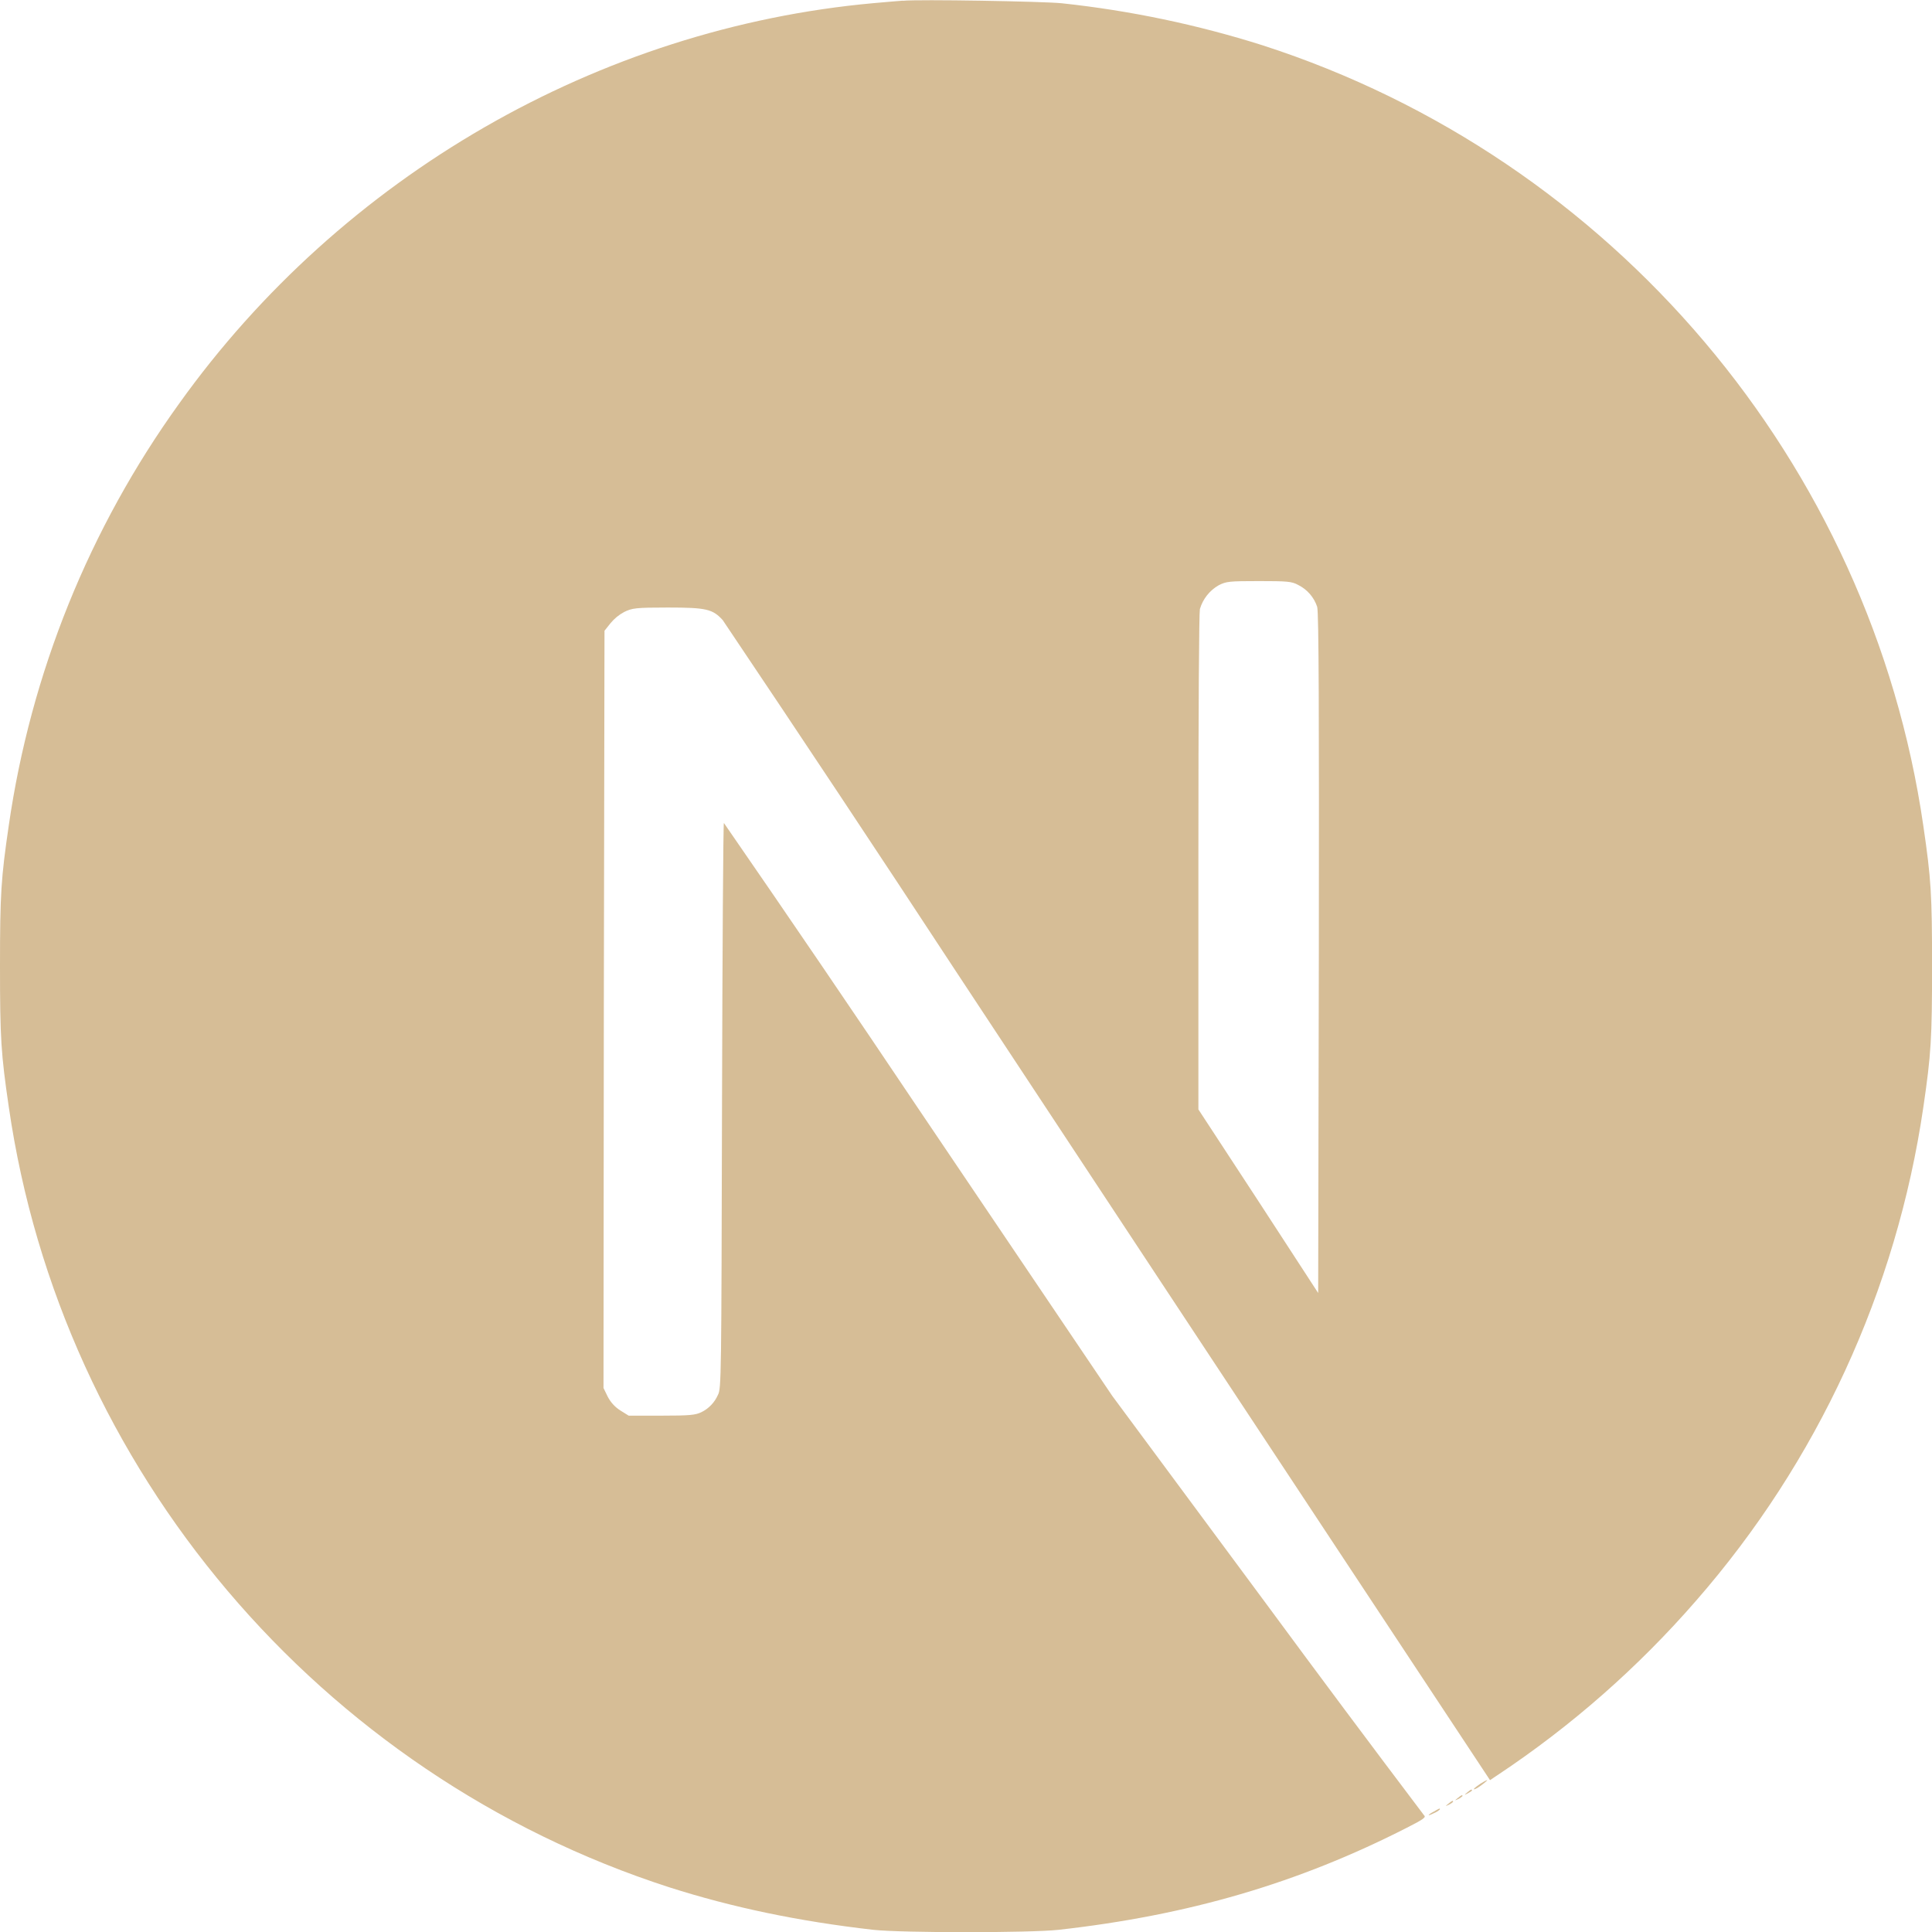 <svg width="35" height="35" viewBox="0 0 35 35" fill="none" xmlns="http://www.w3.org/2000/svg">
<g clip-path="url(#clip0_1918_192)">
<path d="M25.976 32.818C25.845 32.887 25.856 32.909 25.981 32.845C26.019 32.83 26.055 32.807 26.085 32.779C26.085 32.755 26.085 32.755 25.976 32.818ZM26.238 32.676C26.176 32.727 26.176 32.727 26.25 32.693C26.277 32.68 26.303 32.663 26.324 32.642C26.324 32.612 26.307 32.619 26.238 32.676ZM26.409 32.573C26.346 32.624 26.346 32.624 26.421 32.59C26.448 32.577 26.473 32.559 26.495 32.538C26.495 32.511 26.477 32.516 26.409 32.573ZM26.581 32.471C26.519 32.523 26.519 32.523 26.591 32.488C26.632 32.466 26.666 32.443 26.666 32.436C26.666 32.409 26.648 32.414 26.581 32.471ZM26.814 32.317C26.695 32.397 26.654 32.448 26.763 32.391C26.836 32.346 26.961 32.248 26.939 32.248C26.892 32.266 26.853 32.295 26.813 32.317H26.814ZM16.355 0.012C16.275 0.017 16.035 0.039 15.825 0.057C10.851 0.507 6.197 3.185 3.247 7.309C1.617 9.572 0.558 12.194 0.159 14.954C0.018 15.916 0 16.201 0 17.505C0 18.809 0.018 19.089 0.159 20.052C1.111 26.626 5.788 32.145 12.127 34.191C13.268 34.555 14.464 34.806 15.825 34.961C16.355 35.017 18.644 35.017 19.173 34.961C21.527 34.698 23.515 34.117 25.481 33.114C25.783 32.961 25.84 32.921 25.799 32.887C24.84 31.619 23.889 30.344 22.946 29.064L20.149 25.287L16.646 20.098C15.48 18.36 14.303 16.63 13.114 14.909C13.102 14.909 13.087 17.215 13.08 20.029C13.068 24.956 13.068 25.156 13.006 25.27C12.946 25.407 12.839 25.519 12.704 25.584C12.596 25.635 12.498 25.646 11.981 25.646H11.389L11.235 25.55C11.138 25.488 11.06 25.401 11.008 25.299L10.933 25.145L10.939 18.286L10.951 11.427L11.059 11.291C11.128 11.207 11.213 11.137 11.309 11.086C11.453 11.017 11.509 11.006 12.101 11.006C12.796 11.006 12.911 11.034 13.093 11.234C14.512 13.345 15.919 15.464 17.314 17.591C19.588 21.038 22.692 25.742 24.218 28.05L26.993 32.249L27.129 32.158C28.463 31.272 29.671 30.211 30.722 29.003C32.927 26.48 34.357 23.375 34.843 20.059C34.984 19.097 35.001 18.811 35.001 17.508C35.001 16.203 34.984 15.924 34.843 14.961C33.89 8.387 29.213 2.868 22.874 0.821C21.689 0.446 20.469 0.191 19.234 0.059C18.902 0.025 16.64 -0.015 16.356 0.014L16.355 0.012ZM23.516 10.596C23.597 10.636 23.67 10.692 23.729 10.76C23.789 10.829 23.834 10.908 23.862 10.994C23.892 11.086 23.897 12.988 23.892 17.272L23.88 23.424L22.798 21.761L21.71 20.098V15.632C21.71 12.737 21.722 11.114 21.737 11.034C21.791 10.851 21.913 10.696 22.079 10.602C22.215 10.533 22.268 10.527 22.809 10.527C23.316 10.527 23.402 10.533 23.516 10.596Z" fill="#D6BD96"/>
</g>
<defs>
<clipPath id="clip0_1918_192">
<rect width="35" height="35" fill="white"/>
</clipPath>
</defs>
</svg>
